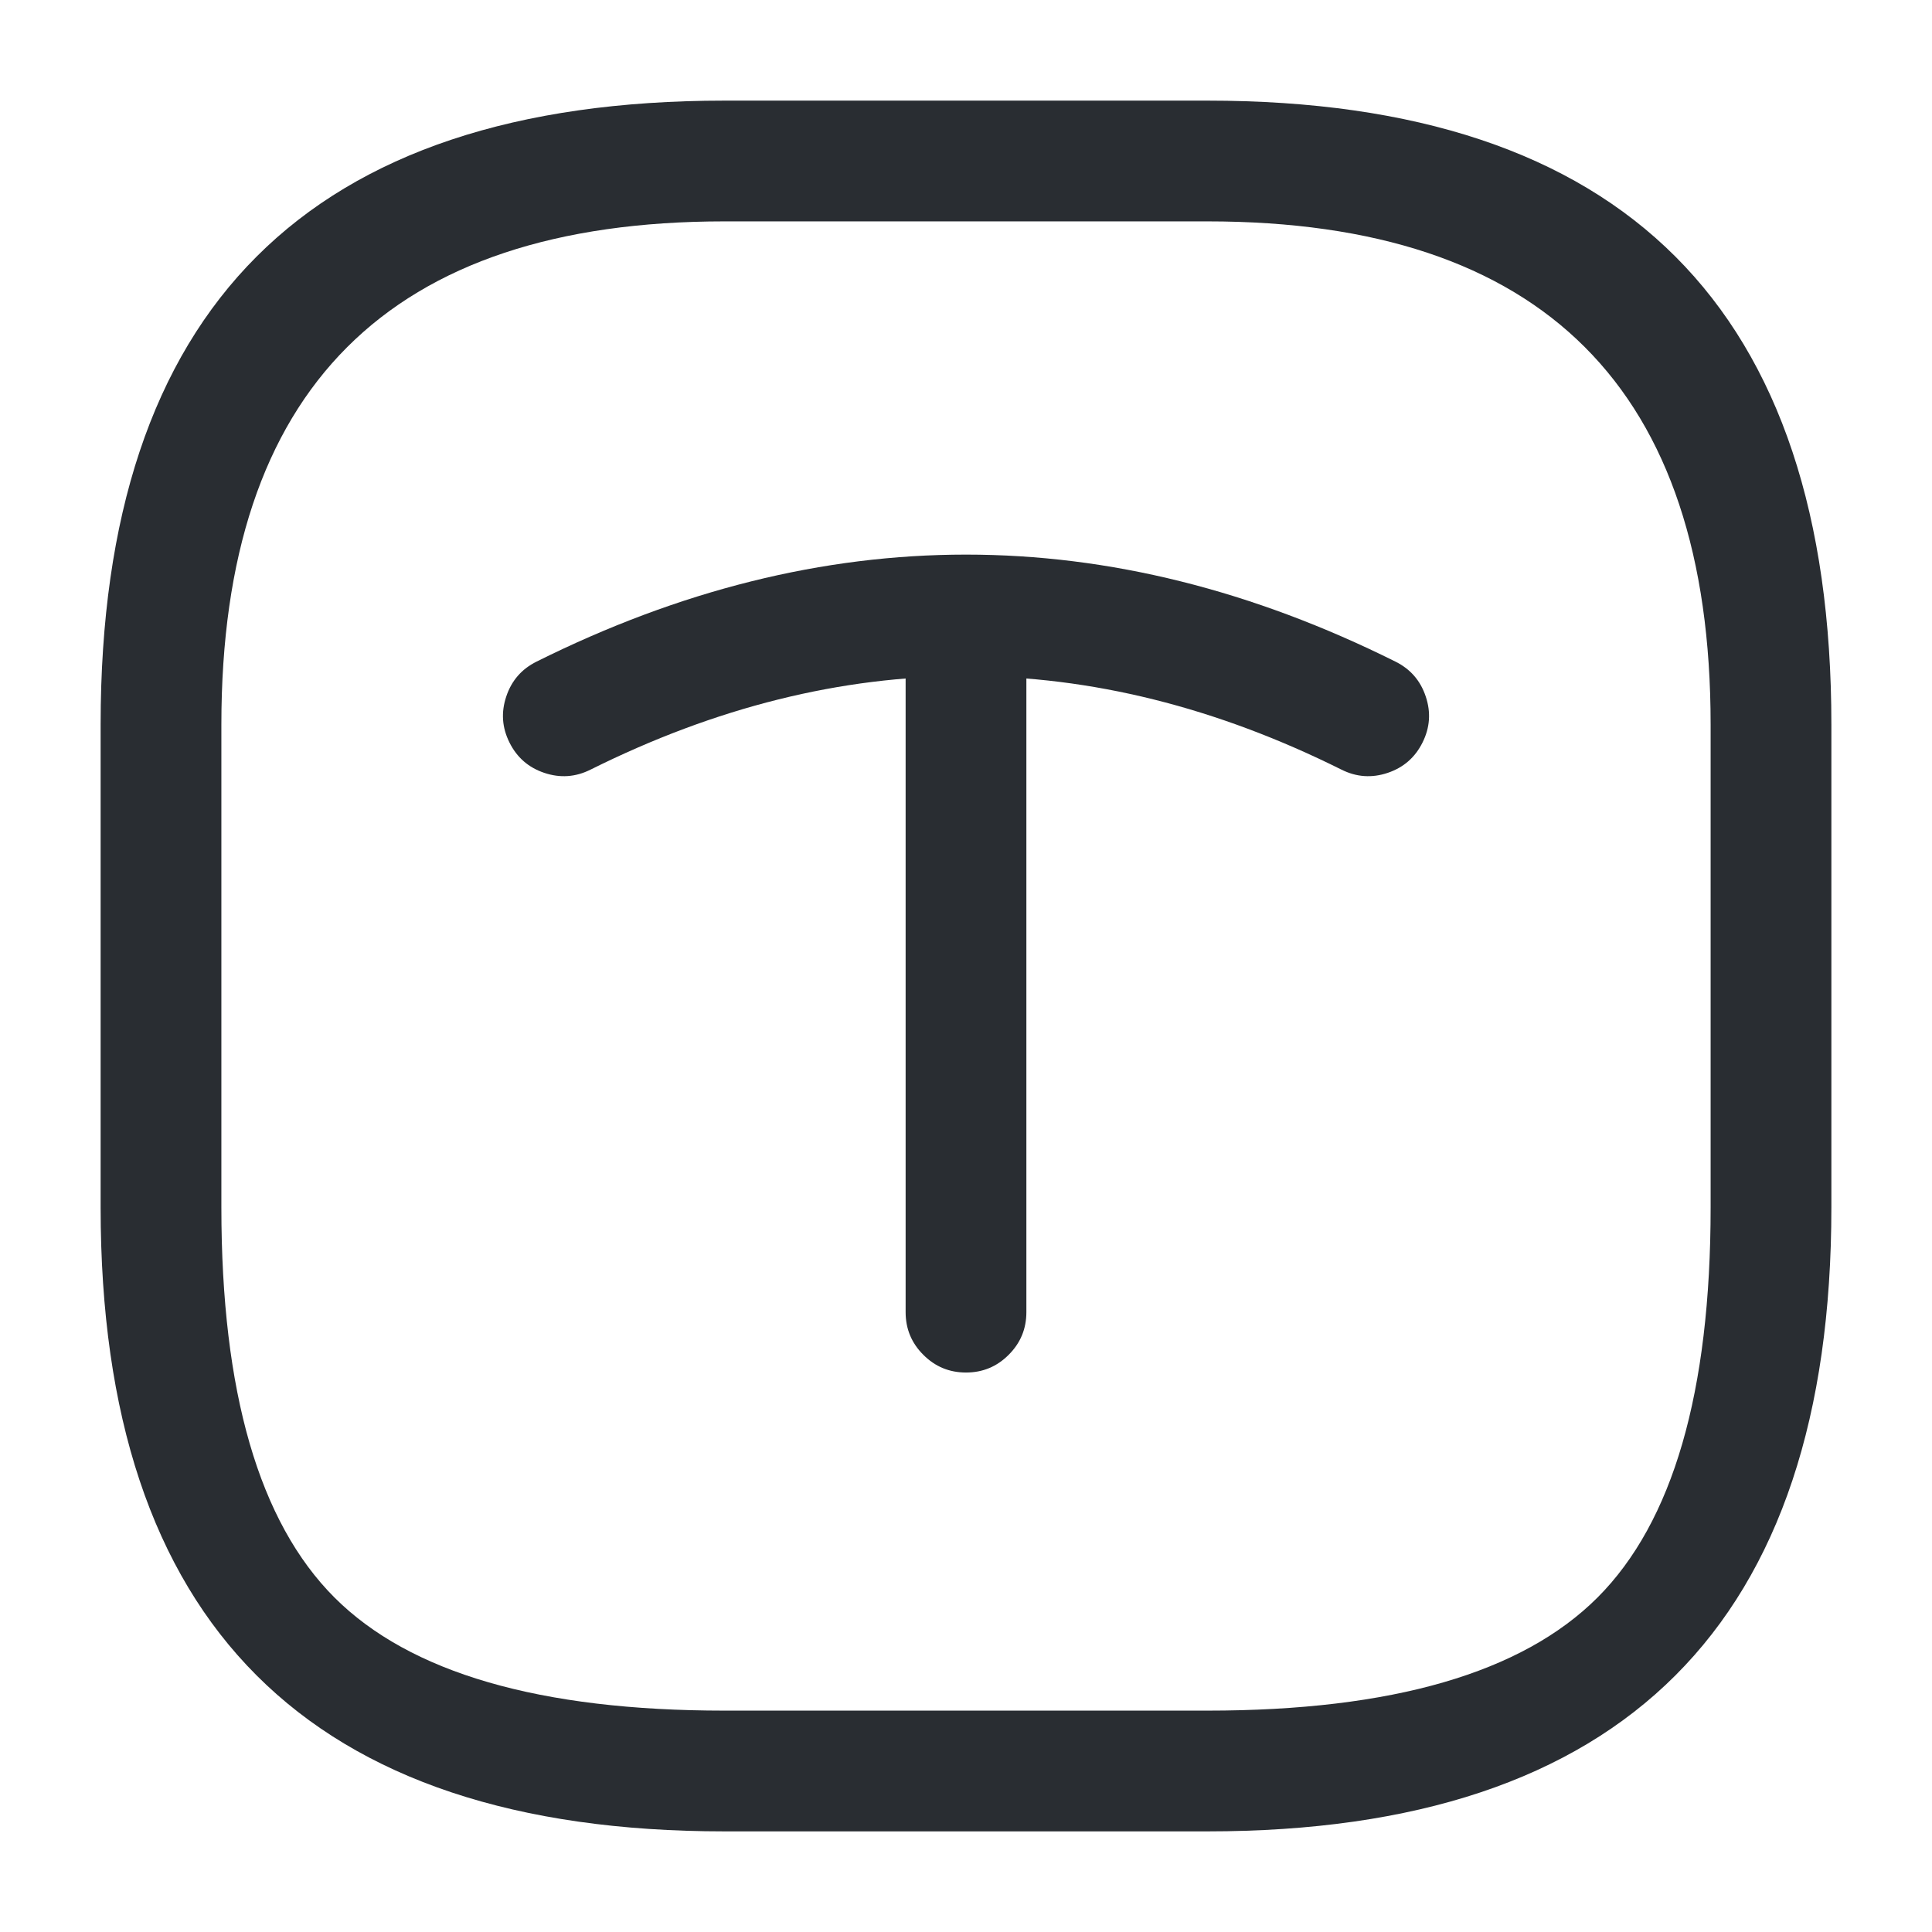 <svg xmlns="http://www.w3.org/2000/svg" width="24" height="24" viewBox="0 0 24 24">
  <defs/>
  <path fill="#292D32" d="M9,22.75 Q1.25,22.75 1.25,15 L1.25,9 Q1.25,1.25 9,1.25 L15,1.25 Q22.75,1.25 22.75,9 L22.75,15 Q22.75,22.75 15,22.75 Z M9,21.25 L15,21.25 Q18.439,21.25 19.845,19.845 Q21.25,18.439 21.25,15 L21.25,9 Q21.25,2.75 15,2.75 L9,2.75 Q2.75,2.75 2.75,9 L2.75,15 Q2.75,18.439 4.155,19.845 Q5.561,21.25 9,21.25 Z"/>
  <path fill="#292D32" d="M6.665,8.219 Q12,5.56 17.335,8.219 Q17.613,8.357 17.711,8.652 Q17.81,8.946 17.671,9.224 Q17.533,9.502 17.238,9.601 Q16.943,9.7 16.665,9.561 Q12,7.236 7.335,9.561 Q7.057,9.7 6.762,9.601 Q6.467,9.502 6.329,9.224 Q6.19,8.946 6.289,8.652 Q6.387,8.357 6.665,8.219 Z"/>
  <path fill="#292D32" d="M11.25,16.3 L11.25,7.93 Q11.25,7.619 11.47,7.4 Q11.689,7.18 12,7.18 Q12.311,7.18 12.53,7.4 Q12.75,7.619 12.75,7.93 L12.75,16.3 Q12.75,16.611 12.53,16.83 Q12.311,17.05 12,17.05 Q11.689,17.05 11.47,16.83 Q11.25,16.611 11.25,16.3 Z"/>
</svg>

